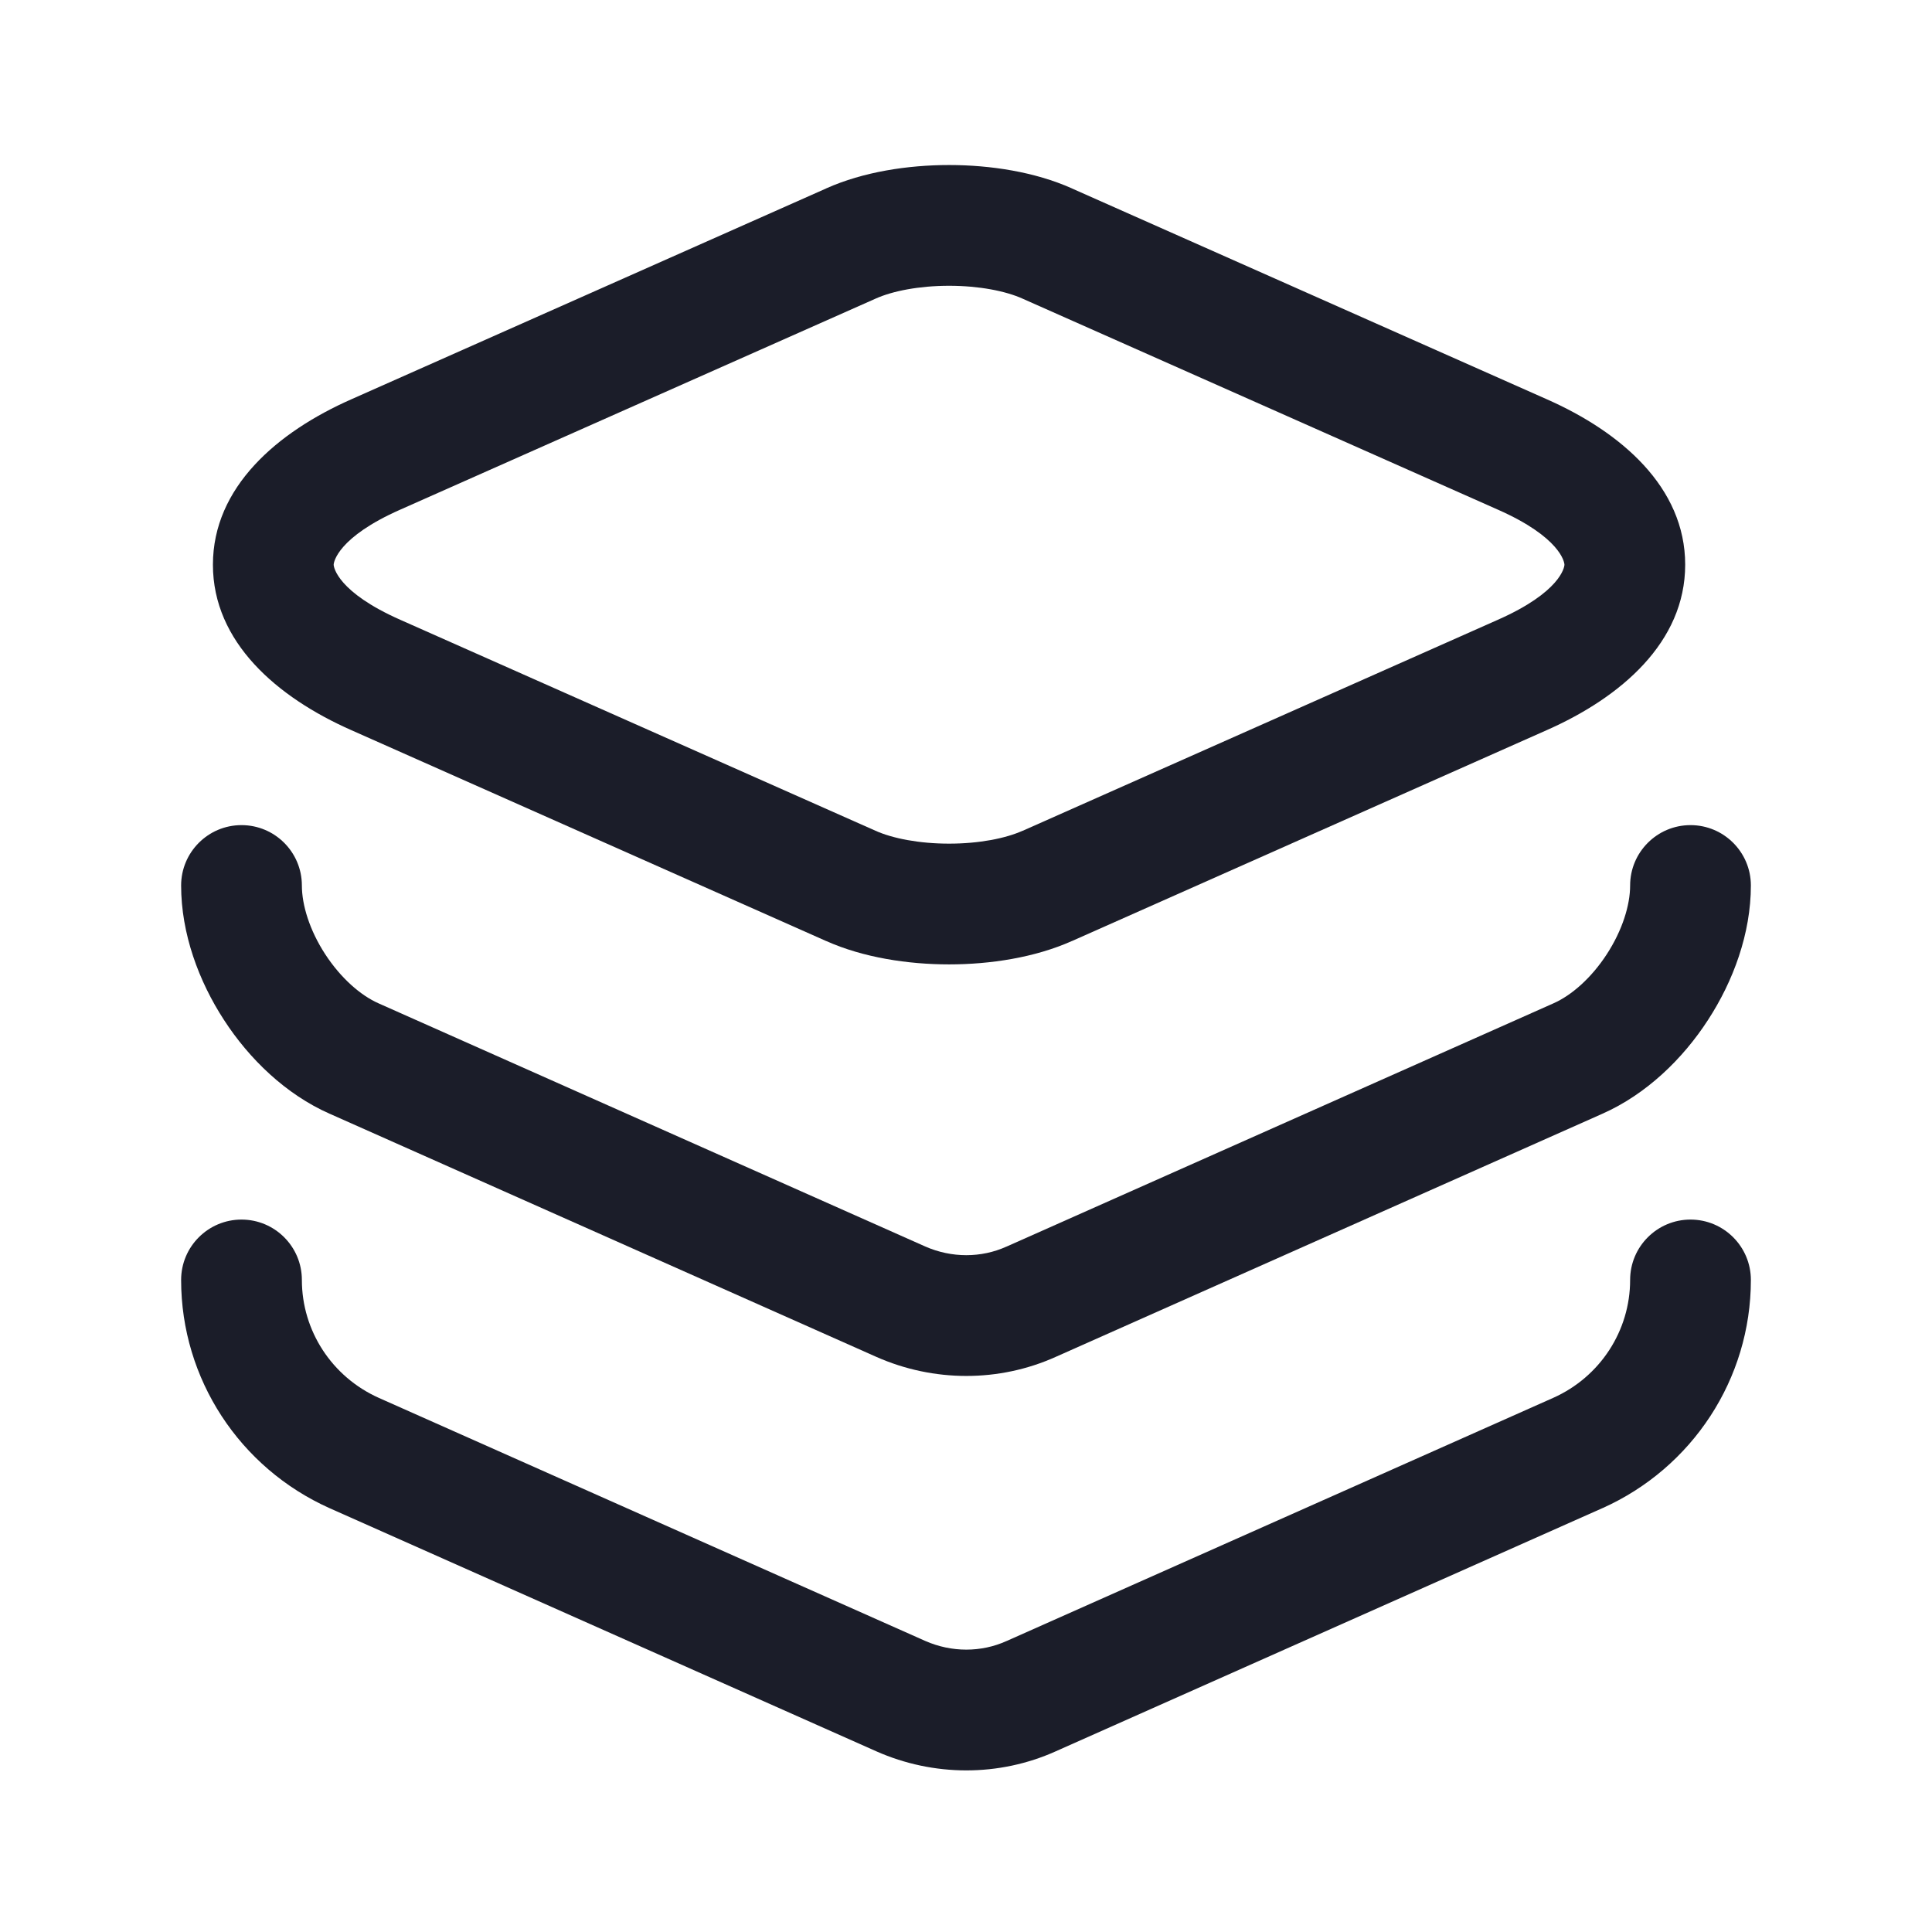 <svg width="24" height="24" viewBox="0 0 24 24" fill="none" xmlns="http://www.w3.org/2000/svg">
<path fill-rule="evenodd" clip-rule="evenodd" d="M11.79 3.55C11.418 3.55 11.087 3.615 10.876 3.71L10.874 3.711L4.972 6.331C4.198 6.673 4.145 6.982 4.145 7.015C4.145 7.048 4.198 7.357 4.972 7.699L4.974 7.7L10.876 10.32C11.087 10.415 11.418 10.48 11.79 10.48C12.162 10.48 12.492 10.415 12.703 10.32L12.705 10.32L18.605 7.7L18.607 7.699C19.381 7.357 19.434 7.048 19.434 7.015C19.434 6.982 19.381 6.673 18.607 6.331L12.705 3.711L12.703 3.71C12.492 3.615 12.162 3.55 11.79 3.55ZM13.315 2.34C12.856 2.135 12.302 2.05 11.79 2.05C11.277 2.05 10.723 2.135 10.264 2.34C10.264 2.34 10.263 2.34 10.263 2.341L4.367 4.959C4.367 4.959 4.367 4.959 4.367 4.959C3.442 5.367 2.645 6.053 2.645 7.015C2.645 7.977 3.441 8.663 4.366 9.071C4.366 9.071 4.366 9.071 4.366 9.071L10.263 11.69C10.264 11.69 10.264 11.69 10.264 11.69C10.723 11.895 11.277 11.98 11.79 11.98C12.302 11.98 12.856 11.895 13.315 11.69C13.315 11.69 13.316 11.69 13.316 11.69L19.212 9.071C19.212 9.071 19.212 9.071 19.212 9.071C20.137 8.663 20.934 7.977 20.934 7.015C20.934 6.053 20.138 5.367 19.213 4.959C19.213 4.959 19.213 4.959 19.213 4.959L13.316 2.341C13.316 2.34 13.315 2.34 13.315 2.34Z" fill="#1B1D29"/>
<path fill-rule="evenodd" clip-rule="evenodd" d="M3 10.25C3.414 10.25 3.75 10.586 3.75 11C3.75 11.243 3.846 11.556 4.04 11.854C4.234 12.151 4.48 12.366 4.703 12.464L4.705 12.465L11.493 15.484C11.493 15.484 11.494 15.484 11.493 15.484C11.822 15.629 12.19 15.627 12.502 15.486L12.505 15.485L19.295 12.465L19.297 12.464C19.52 12.366 19.767 12.151 19.96 11.854C20.154 11.556 20.25 11.243 20.25 11C20.25 10.586 20.586 10.25 21 10.25C21.414 10.25 21.75 10.586 21.75 11C21.75 11.597 21.531 12.189 21.217 12.671C20.904 13.154 20.451 13.594 19.904 13.836C19.904 13.836 19.904 13.836 19.904 13.836L13.118 16.854C13.118 16.854 13.117 16.854 13.116 16.855C12.409 17.173 11.597 17.17 10.887 16.856L4.097 13.836C4.097 13.836 4.096 13.836 4.096 13.836C3.549 13.594 3.096 13.154 2.783 12.671C2.469 12.189 2.25 11.597 2.25 11C2.25 10.586 2.586 10.25 3 10.25Z" fill="#1B1D29"/>
<path fill-rule="evenodd" clip-rule="evenodd" d="M3 15.15C3.414 15.15 3.75 15.486 3.75 15.9C3.75 16.531 4.123 17.104 4.706 17.365C4.705 17.365 4.706 17.365 4.706 17.365L11.493 20.384C11.493 20.384 11.494 20.384 11.493 20.384C11.822 20.529 12.19 20.527 12.502 20.386L12.505 20.385L19.294 17.365C19.294 17.365 19.294 17.365 19.294 17.365C19.877 17.105 20.25 16.531 20.25 15.9C20.25 15.486 20.586 15.15 21 15.15C21.414 15.15 21.75 15.486 21.75 15.9C21.75 17.129 21.023 18.235 19.906 18.735L19.905 18.735L13.118 21.754C13.118 21.754 13.117 21.754 13.116 21.755C12.409 22.073 11.597 22.07 10.887 21.756L4.094 18.735C2.977 18.235 2.25 17.129 2.25 15.9C2.25 15.486 2.586 15.15 3 15.15Z" fill="#1B1D29"/>
</svg>

